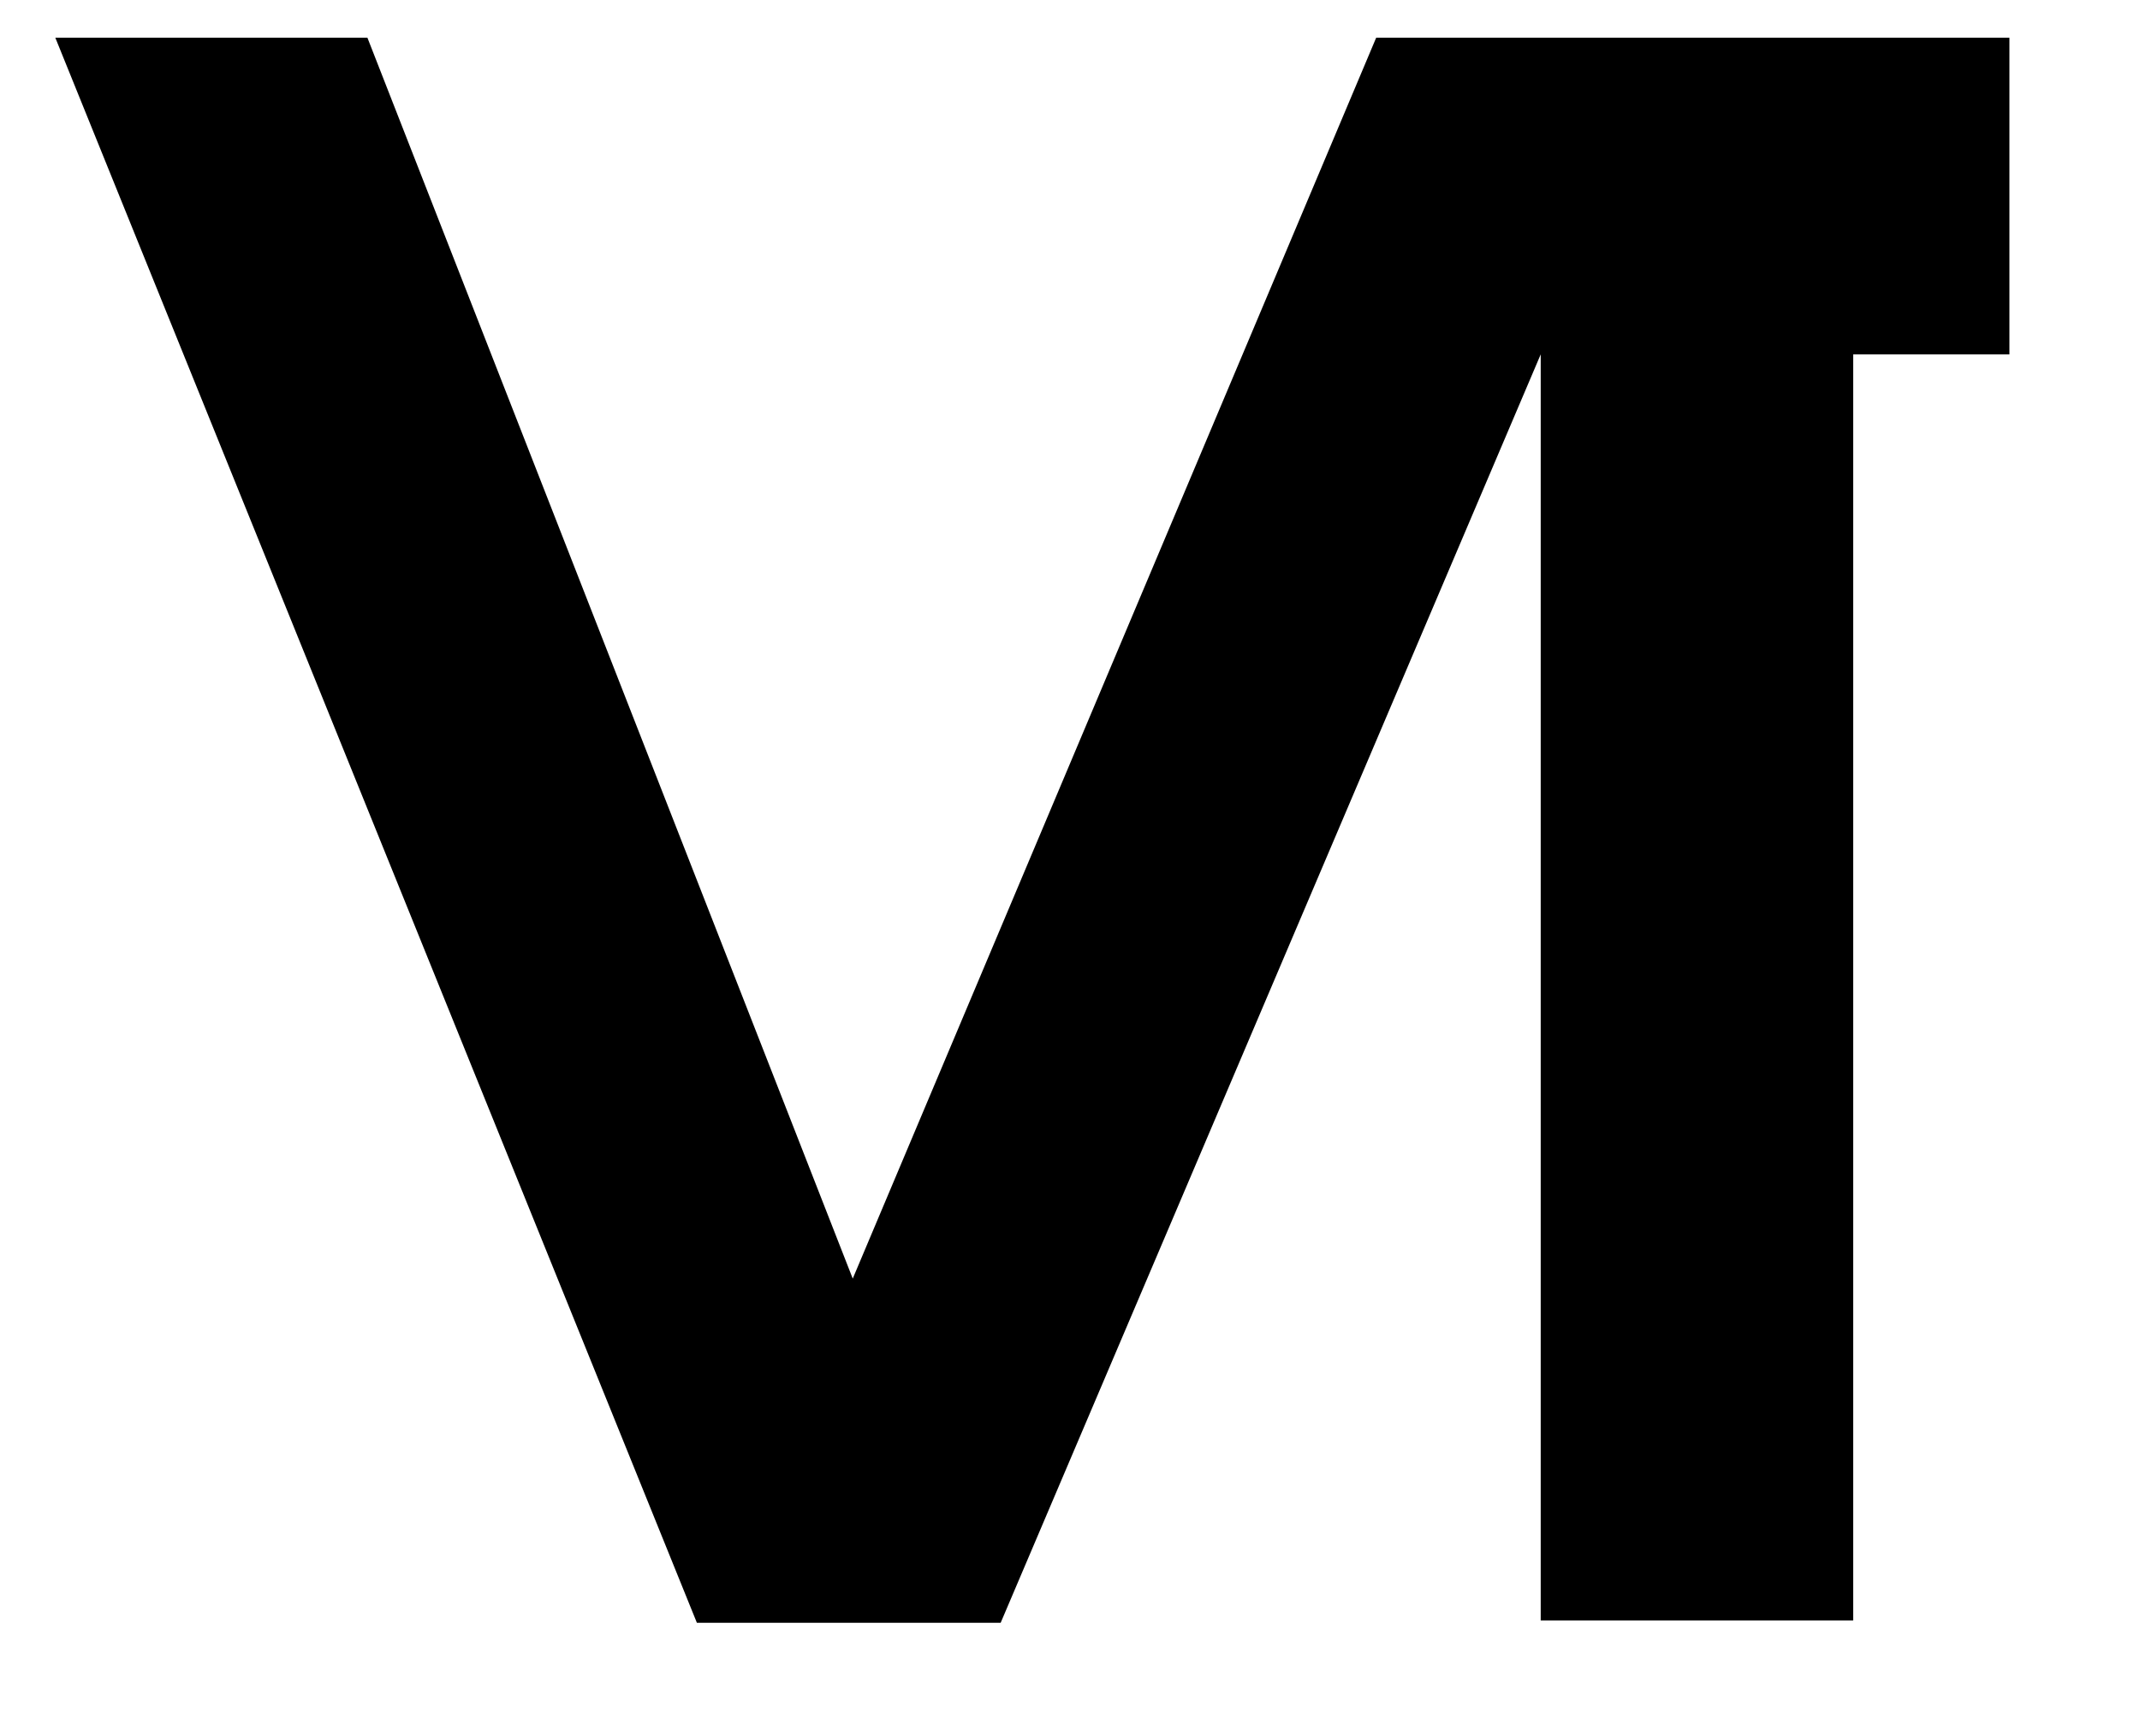 <?xml version="1.0" encoding="UTF-8" standalone="no"?>
<!DOCTYPE svg PUBLIC "-//W3C//DTD SVG 1.1//EN" "http://www.w3.org/Graphics/SVG/1.1/DTD/svg11.dtd">
<svg version="1.1" xmlns="http://www.w3.org/2000/svg" xmlns:xlink="http://www.w3.org/1999/xlink" preserveAspectRatio="xMidYMid meet" viewBox="437.236 12.3 55.782 45.996" width="51.78" height="42"><defs><path d="M490.02 21.69L485.88 21.69L485.88 55.24L477.6 55.24L477.6 21.69L463.29 55.3L455.24 55.3L438.24 13.3L446.51 13.3L459.37 46.18L473.24 13.3L490.02 13.3L490.02 21.69Z" id="aIX26A4NP"></path></defs><g><g><use xlink:href="#aIX26A4NP" opacity="1" fill="#000000" fill-opacity="1"></use><g><use xlink:href="#aIX26A4NP" opacity="1" fill-opacity="0" stroke="#000000" stroke-width="1.4" stroke-opacity="0"></use></g></g></g></svg>